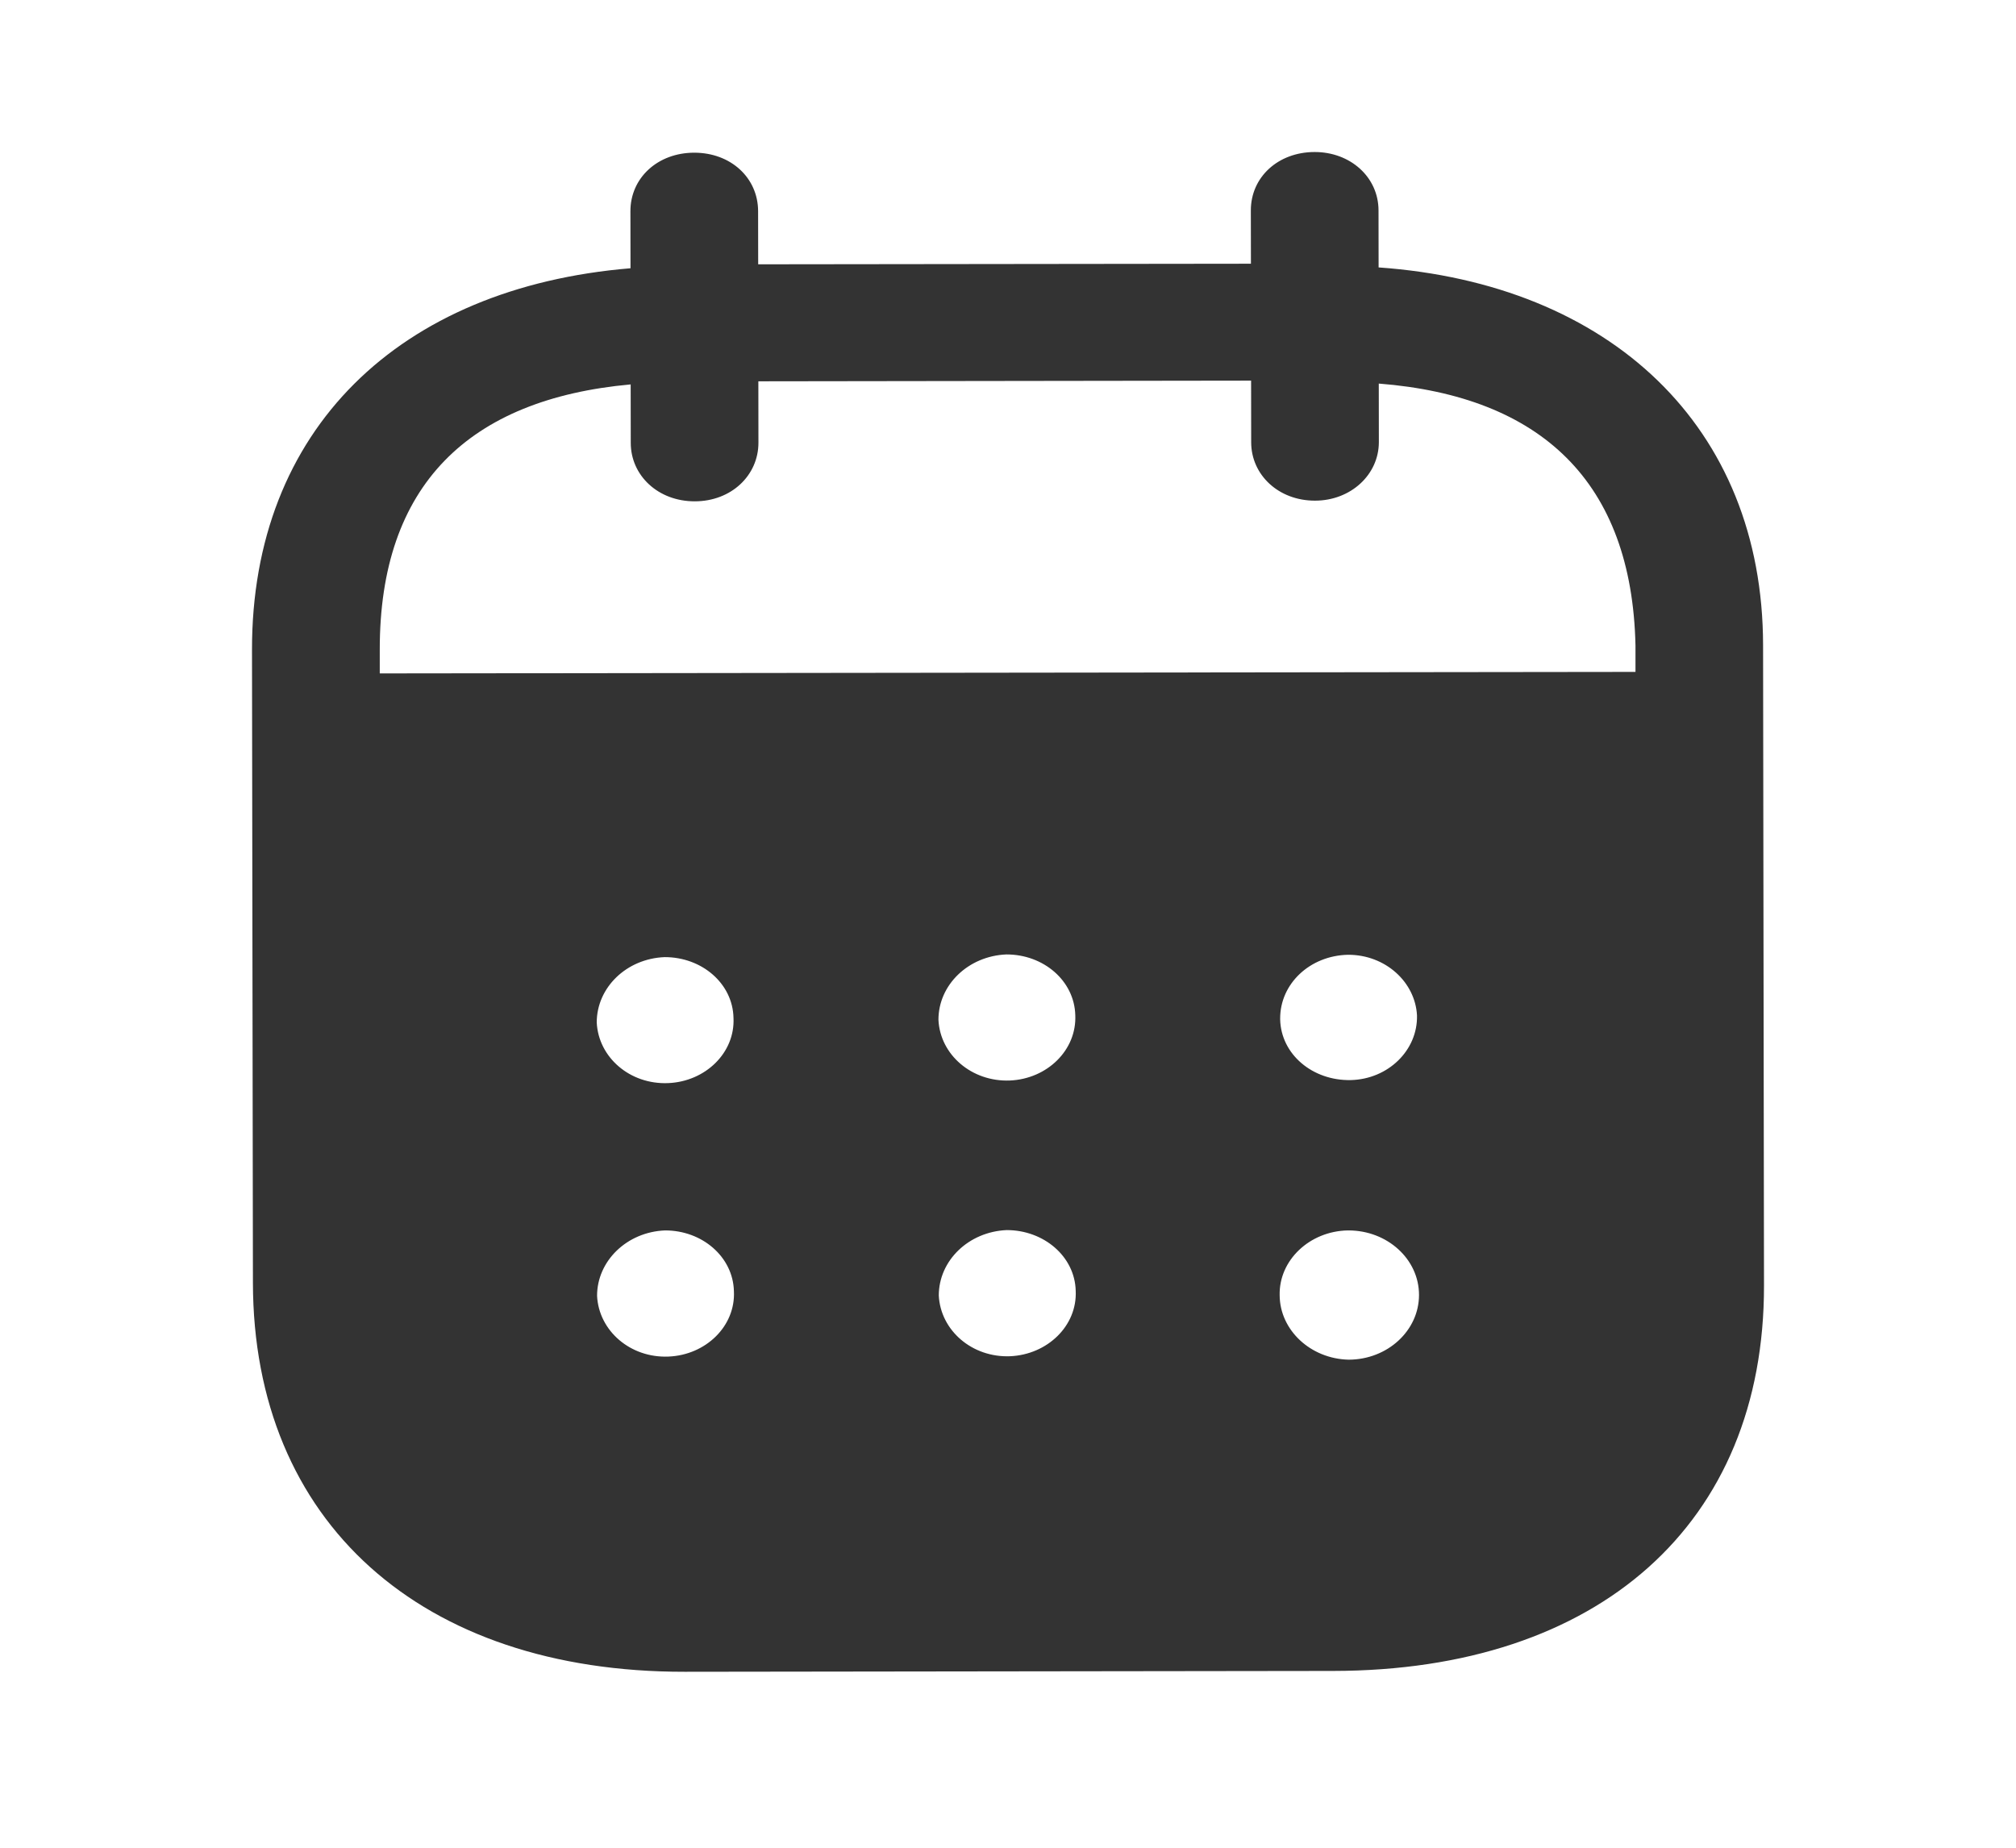 <svg width="24" height="22" viewBox="0 0 24 22" fill="none" xmlns="http://www.w3.org/2000/svg">
<path d="M15.649 1.81C16.074 1.809 16.41 2.107 16.411 2.505L16.412 3.184C19.167 3.379 20.986 5.077 20.989 7.682L21 15.305C21.004 18.144 19.032 19.891 15.872 19.895L8.152 19.905C5.012 19.909 3.015 18.12 3.011 15.273L3 7.738C2.996 5.117 4.751 3.423 7.506 3.194L7.505 2.516C7.504 2.118 7.83 1.818 8.265 1.818C8.699 1.818 9.024 2.116 9.025 2.514L9.026 3.147L14.892 3.14L14.891 2.507C14.89 2.109 15.215 1.811 15.649 1.81ZM16.043 14.65C15.589 14.66 15.225 15.005 15.234 15.421C15.236 15.837 15.602 16.179 16.056 16.189C16.518 16.188 16.893 15.843 16.893 15.418C16.893 14.993 16.517 14.65 16.053 14.65H16.043ZM7.917 14.65C7.463 14.668 7.107 15.014 7.108 15.43C7.129 15.845 7.504 16.171 7.958 16.152C8.403 16.134 8.758 15.789 8.737 15.373C8.727 14.966 8.361 14.649 7.917 14.65ZM11.984 14.646C11.53 14.666 11.176 15.009 11.176 15.425C11.197 15.841 11.572 16.166 12.026 16.148C12.47 16.128 12.826 15.785 12.806 15.368C12.796 14.962 12.429 14.646 11.984 14.646ZM7.912 11.396C7.458 11.414 7.104 11.758 7.104 12.174C7.124 12.59 7.5 12.915 7.954 12.896C8.398 12.878 8.753 12.534 8.732 12.118C8.723 11.711 8.357 11.395 7.912 11.396ZM11.98 11.364C11.526 11.383 11.171 11.727 11.172 12.143C11.192 12.558 11.568 12.883 12.023 12.865C12.467 12.846 12.82 12.502 12.801 12.086C12.79 11.679 12.425 11.363 11.98 11.364ZM16.049 11.368C15.595 11.377 15.239 11.712 15.24 12.128V12.138C15.25 12.553 15.625 12.869 16.08 12.86C16.524 12.85 16.879 12.506 16.869 12.09C16.848 11.692 16.492 11.367 16.049 11.368ZM9.028 4.54L9.029 5.271C9.029 5.661 8.705 5.969 8.271 5.969C7.836 5.97 7.509 5.663 7.509 5.273L7.508 4.577C5.583 4.752 4.518 5.775 4.521 7.736L4.521 8.018L19.47 8V7.684C19.427 5.739 18.349 4.719 16.414 4.567L16.415 5.264C16.415 5.652 16.08 5.961 15.655 5.961C15.221 5.962 14.895 5.654 14.895 5.266L14.894 4.532L9.028 4.54Z" fill="#333333"/>
</svg>
